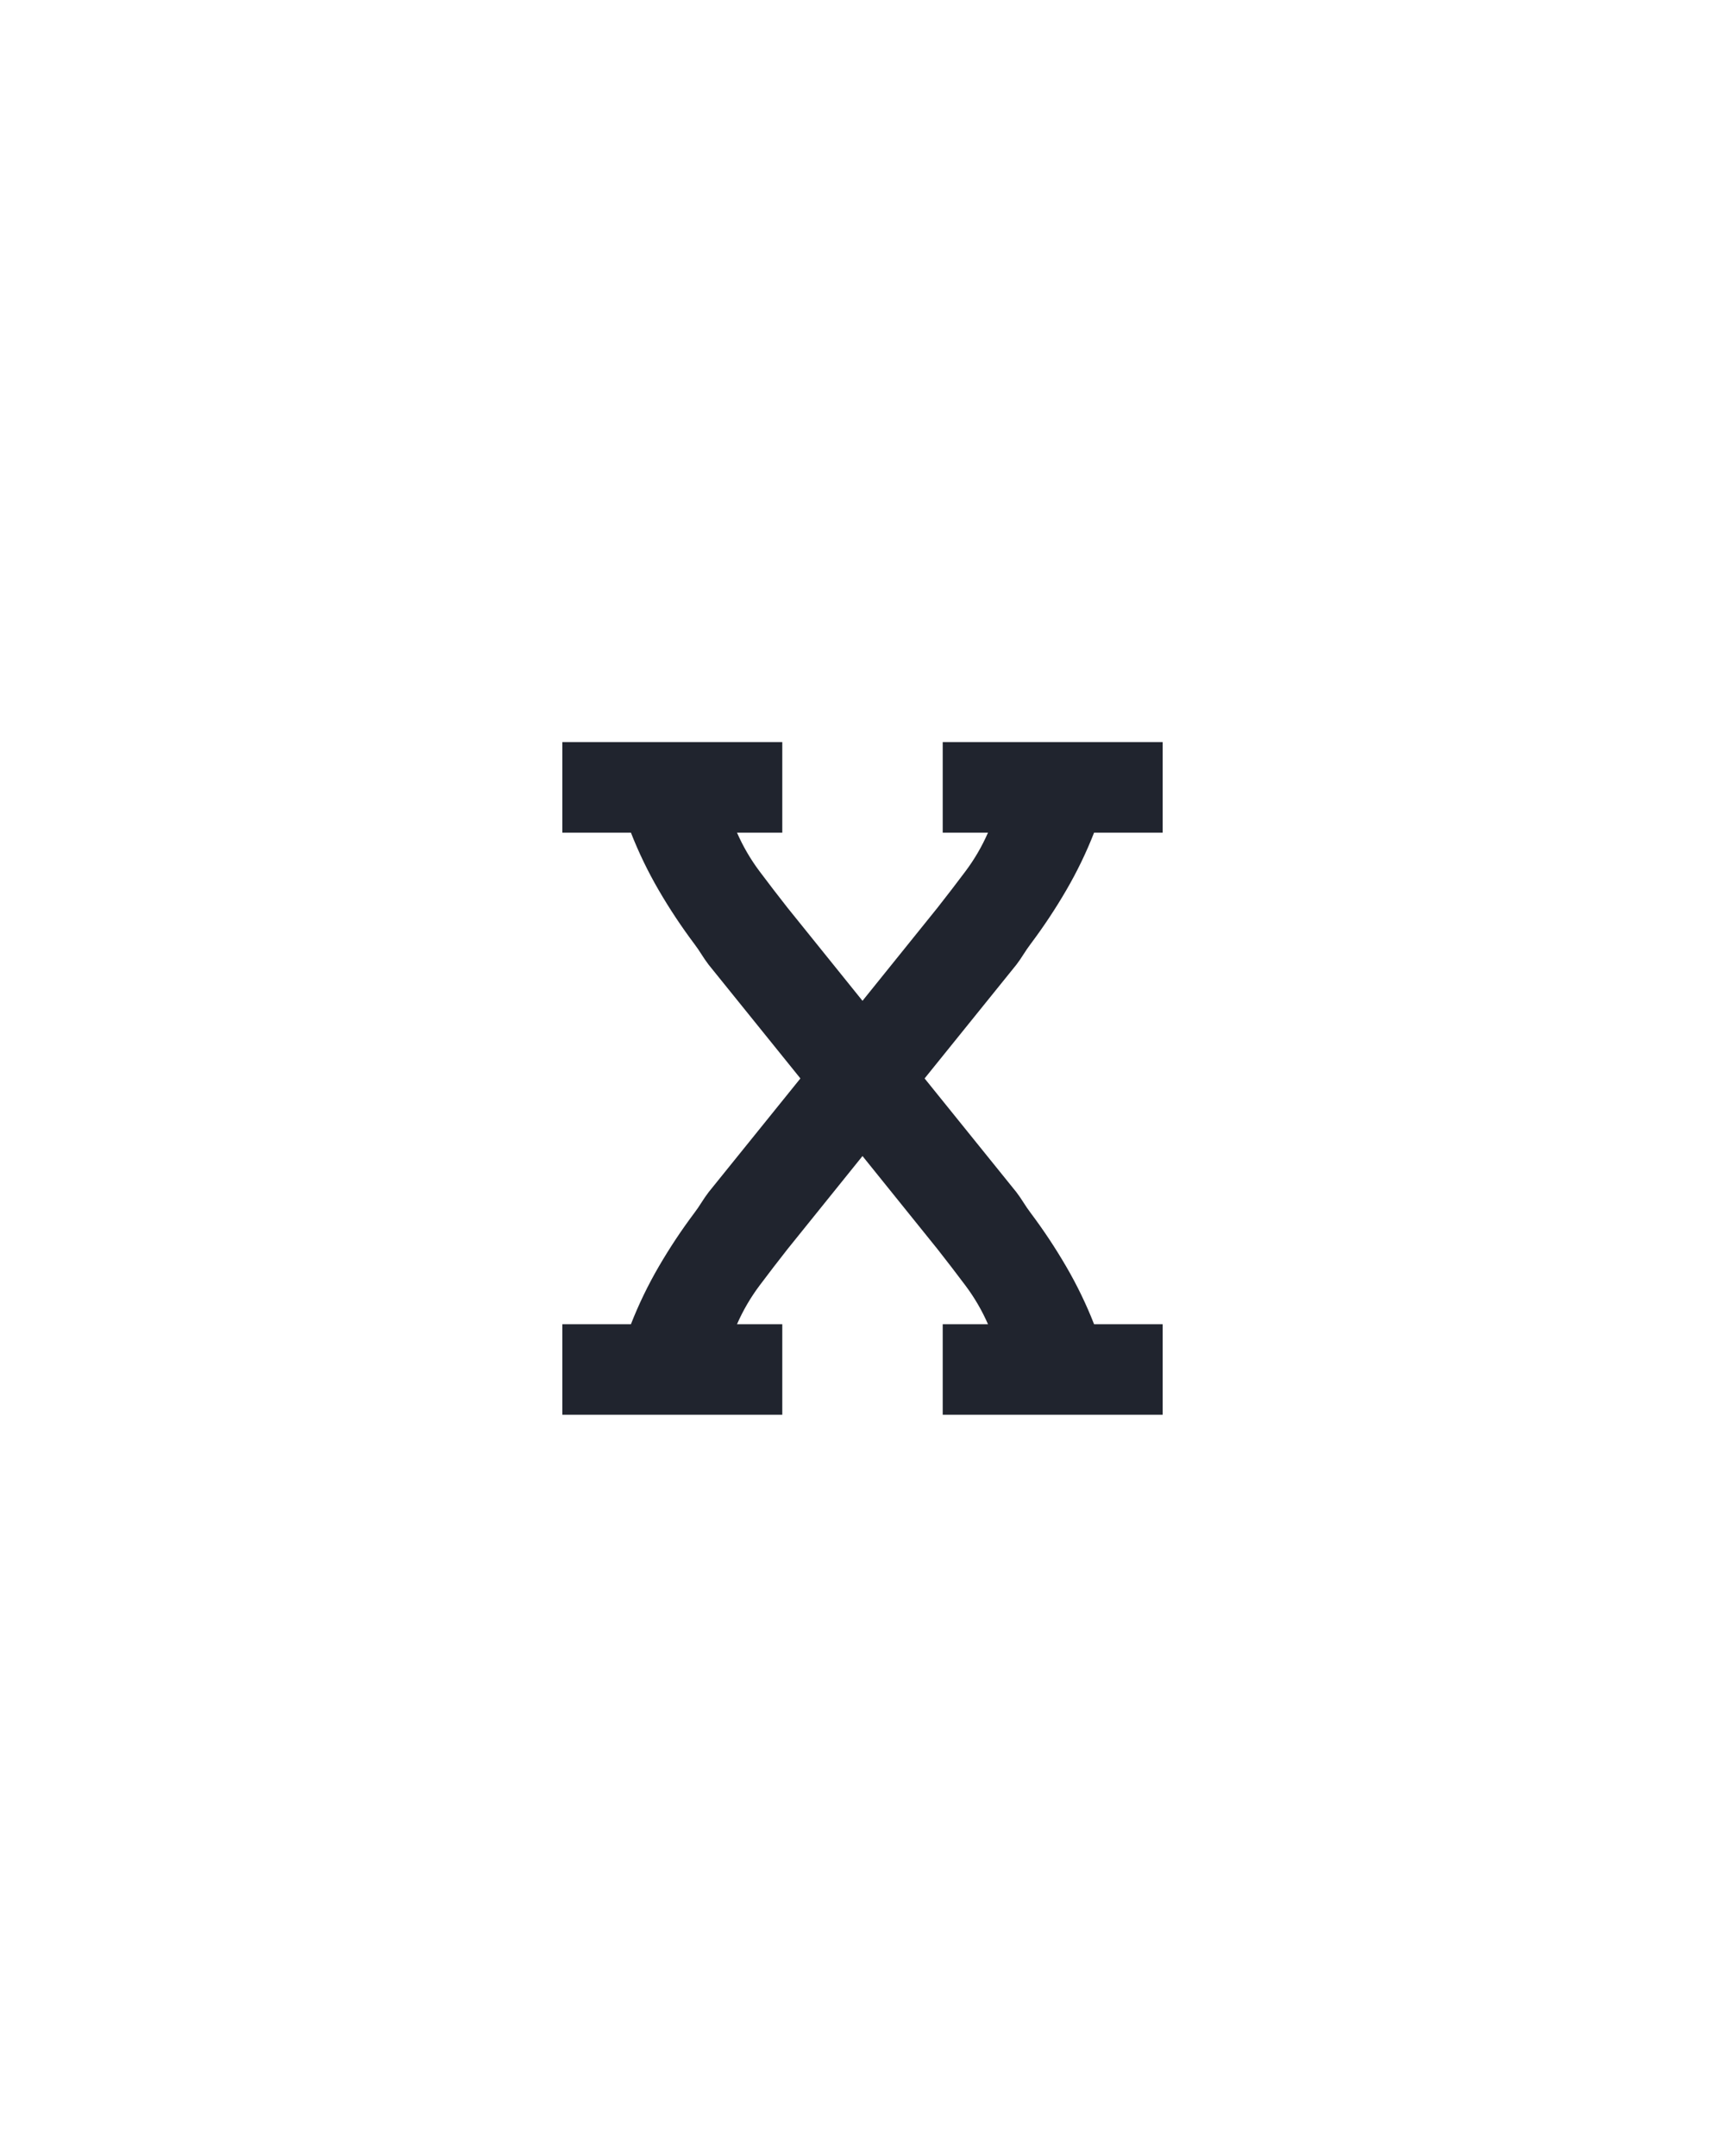 <?xml version="1.0" encoding="UTF-8" standalone="no"?>
<svg height="160" viewBox="0 0 128 160" width="128" xmlns="http://www.w3.org/2000/svg">
<defs>
<path d="M 18 0 L 18 -70 L 71 -70 Q 80 -93 92.5 -114.5 Q 105 -136 120 -156 Q 123 -160 125.5 -164 Q 128 -168 131 -172 L 202 -260 L 131 -348 Q 128 -352 125.5 -356 Q 123 -360 120 -364 Q 105 -384 92.5 -405.5 Q 80 -427 71 -450 L 18 -450 L 18 -520 L 188 -520 L 188 -450 L 153 -450 Q 160 -434 170.5 -420 Q 181 -406 192 -392 L 250 -320 L 308 -392 Q 319 -406 329.5 -420 Q 340 -434 347 -450 L 312 -450 L 312 -520 L 482 -520 L 482 -450 L 429 -450 Q 420 -427 407.5 -405.5 Q 395 -384 380 -364 Q 377 -360 374.5 -356 Q 372 -352 369 -348 L 298 -260 L 369 -172 Q 372 -168 374.5 -164 Q 377 -160 380 -156 Q 395 -136 407.5 -114.5 Q 420 -93 429 -70 L 482 -70 L 482 0 L 312 0 L 312 -70 L 347 -70 Q 340 -86 329.5 -100 Q 319 -114 308 -128 L 250 -200 L 192 -128 Q 181 -114 170.5 -100 Q 160 -86 153 -70 L 188 -70 L 188 0 Z " id="path1"/>
</defs>
<g>
<g data-source-text="x" fill="#20242e" transform="translate(40 104.992) rotate(0) scale(0.096)">
<use href="#path1" transform="translate(0 0)"/>
</g>
</g>
</svg>